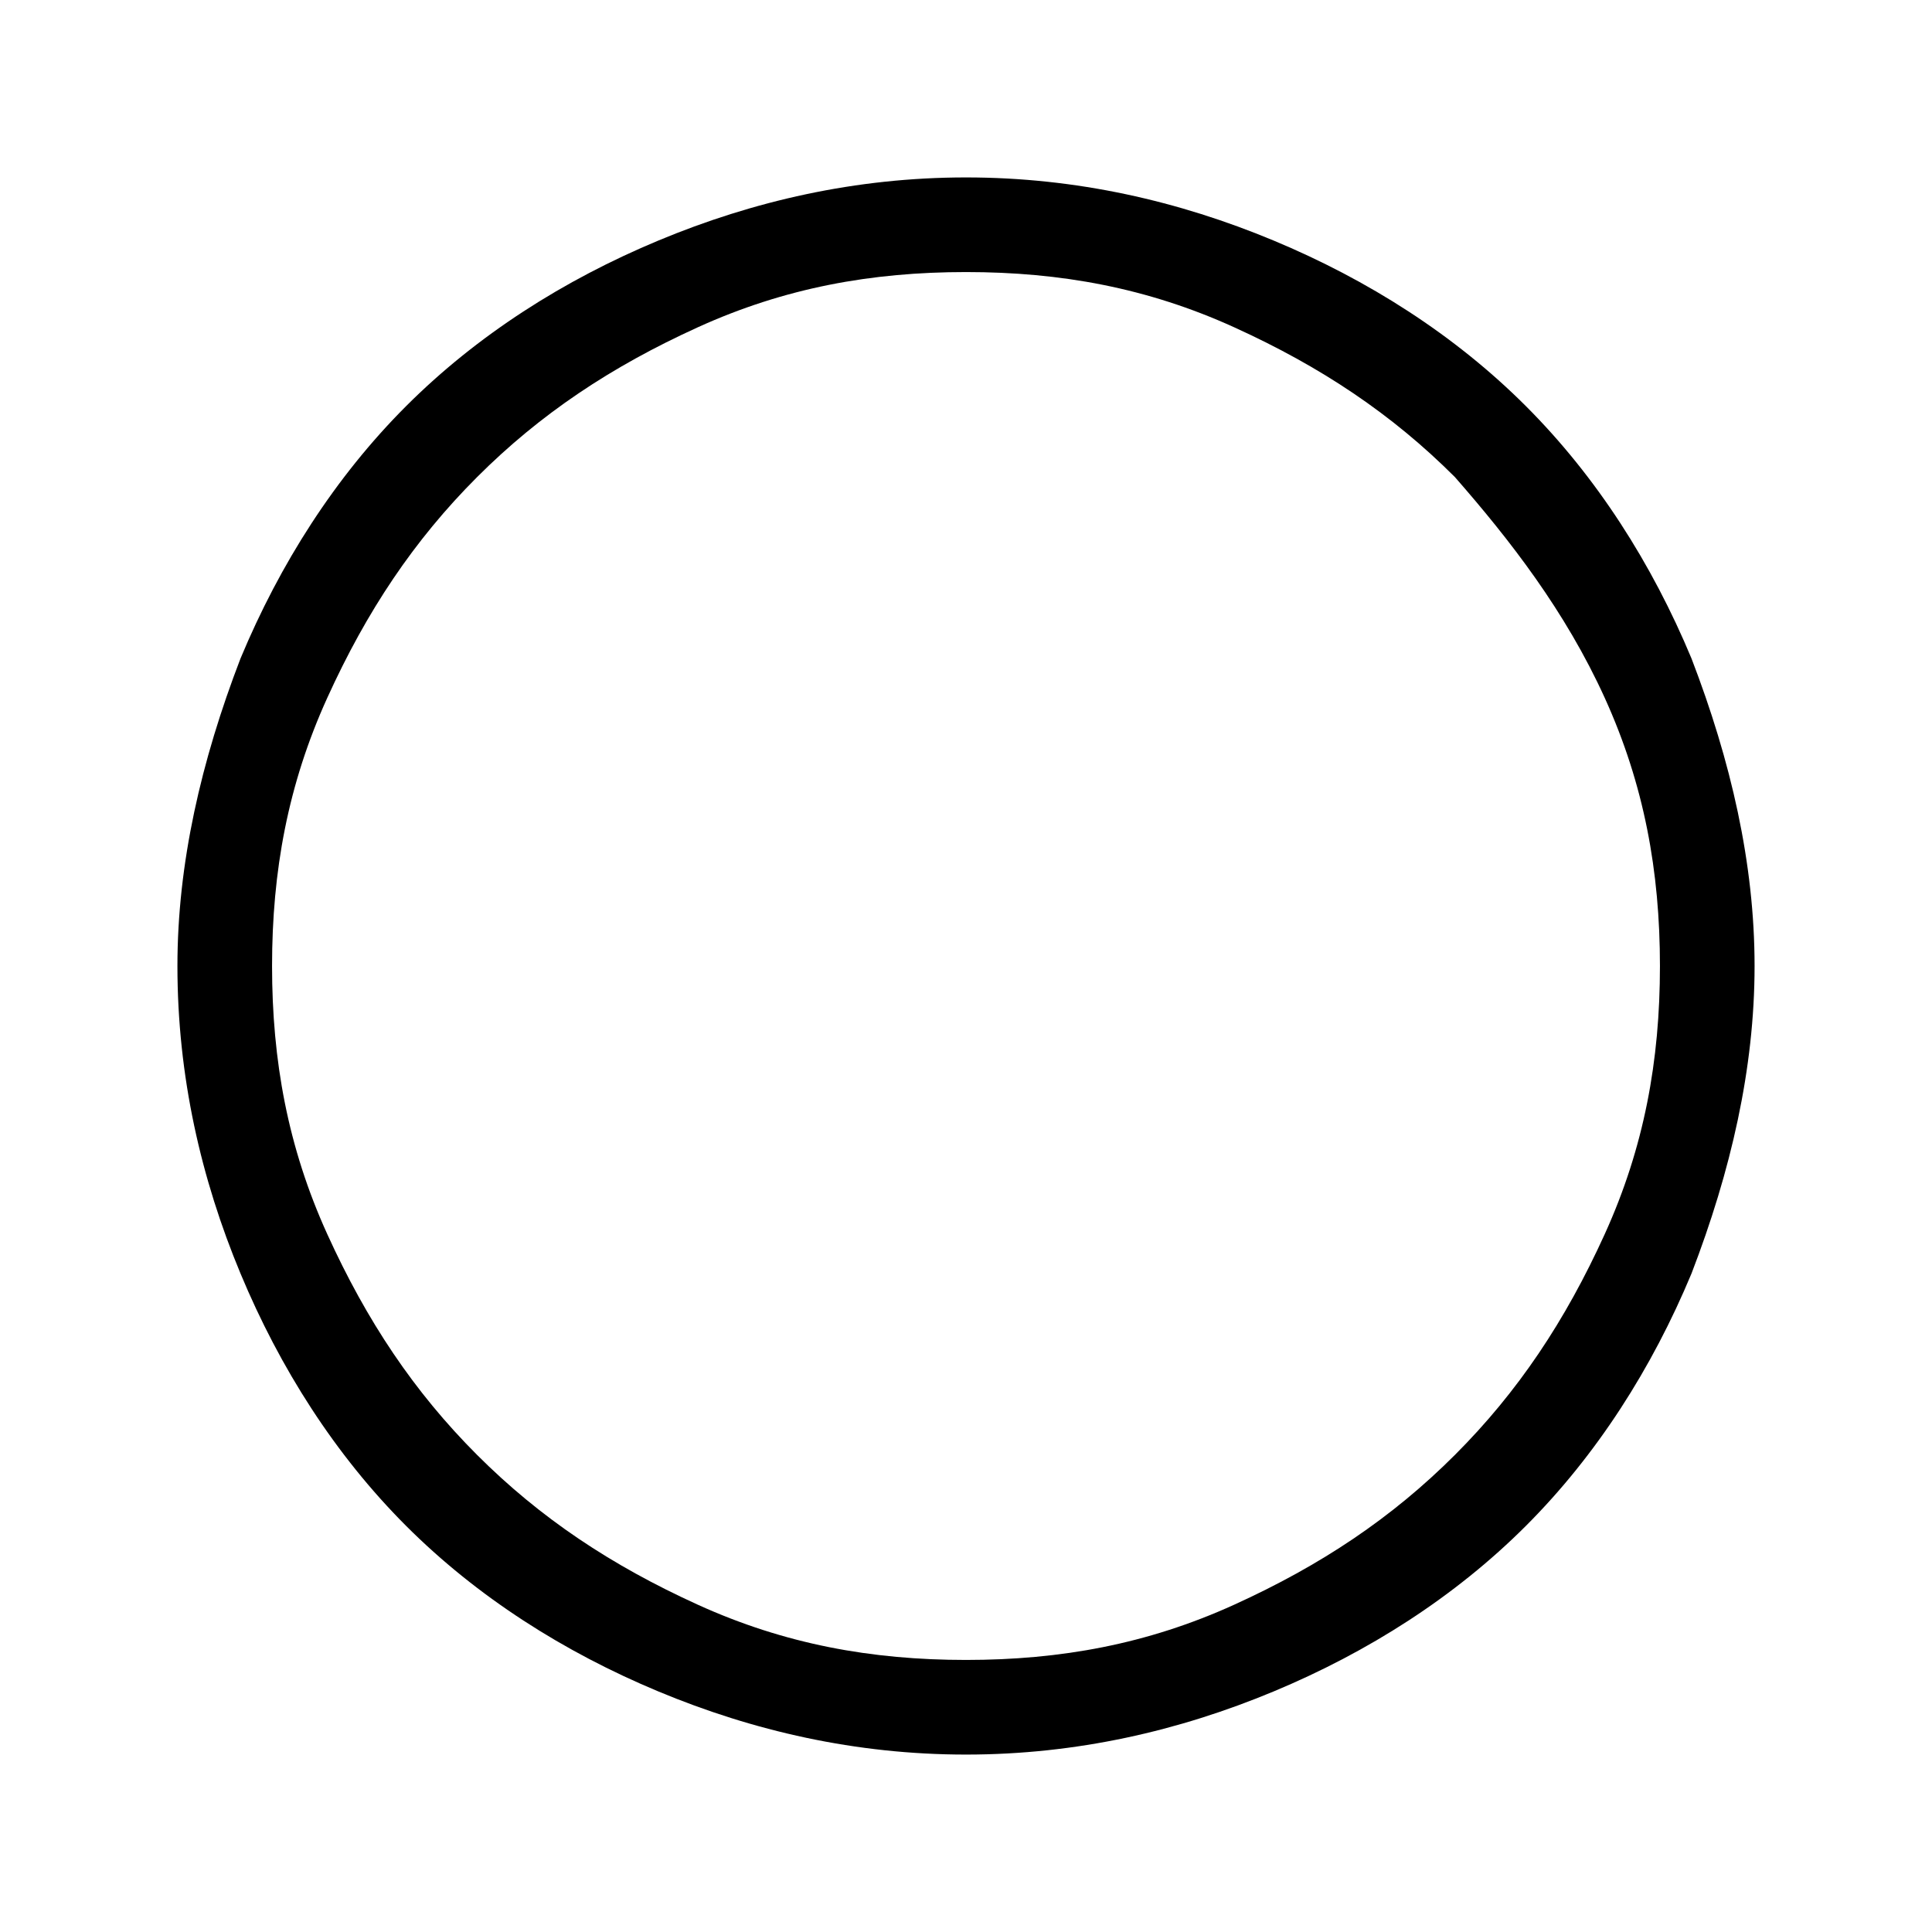 <?xml version="1.0" encoding="utf-8"?>
<!-- Generator: Adobe Illustrator 19.0.0, SVG Export Plug-In . SVG Version: 6.00 Build 0)  -->
<svg version="1.1" id="Layer_1" xmlns="http://www.w3.org/2000/svg" xmlns:xlink="http://www.w3.org/1999/xlink" x="0px" y="0px"
	 viewBox="-207 299 196 196" style="enable-background:new -207 299 196 196;" xml:space="preserve">
<path d="M-35.4,428.2c4-10.4,6.4-20.8,6.4-31.2s-2.4-20.8-6.4-31.2c-4-9.6-9.6-18.4-16.8-25.6c-7.2-7.2-16-12.8-25.6-16.8
	s-20-6.4-31.2-6.4s-21.6,2.4-31.2,6.4c-9.6,4-18.4,9.6-25.6,16.8c-7.2,7.2-12.8,16-16.8,25.6c-4,10.4-6.4,20.8-6.4,31.2
	c0,11.2,2.4,21.6,6.4,31.2c4,9.6,9.6,18.4,16.8,25.6c7.2,7.2,16,12.8,25.6,16.8s20,6.4,31.2,6.4s21.6-2.4,31.2-6.4
	c9.6-4,18.4-9.6,25.6-16.8C-45,446.6-39.4,437.8-35.4,428.2z M-44.2,369.8c4,8.8,5.6,17.6,5.6,27.2c0,9.6-1.6,18.4-5.6,27.2
	s-8.8,16-15.2,22.4s-13.6,11.2-22.4,15.2c-8.8,4-17.6,5.6-27.2,5.6c-9.6,0-18.4-1.6-27.2-5.6s-16-8.8-22.4-15.2
	s-11.2-13.6-15.2-22.4c-4-8.8-5.6-17.6-5.6-27.2c0-9.6,1.6-18.4,5.6-27.2s8.8-16,15.2-22.4s13.6-11.2,22.4-15.2
	c8.8-4,17.6-5.6,27.2-5.6c9.6,0,18.4,1.6,27.2,5.6s16,8.8,22.4,15.2C-53.8,353.8-48.2,361-44.2,369.8z"/>
</svg>
